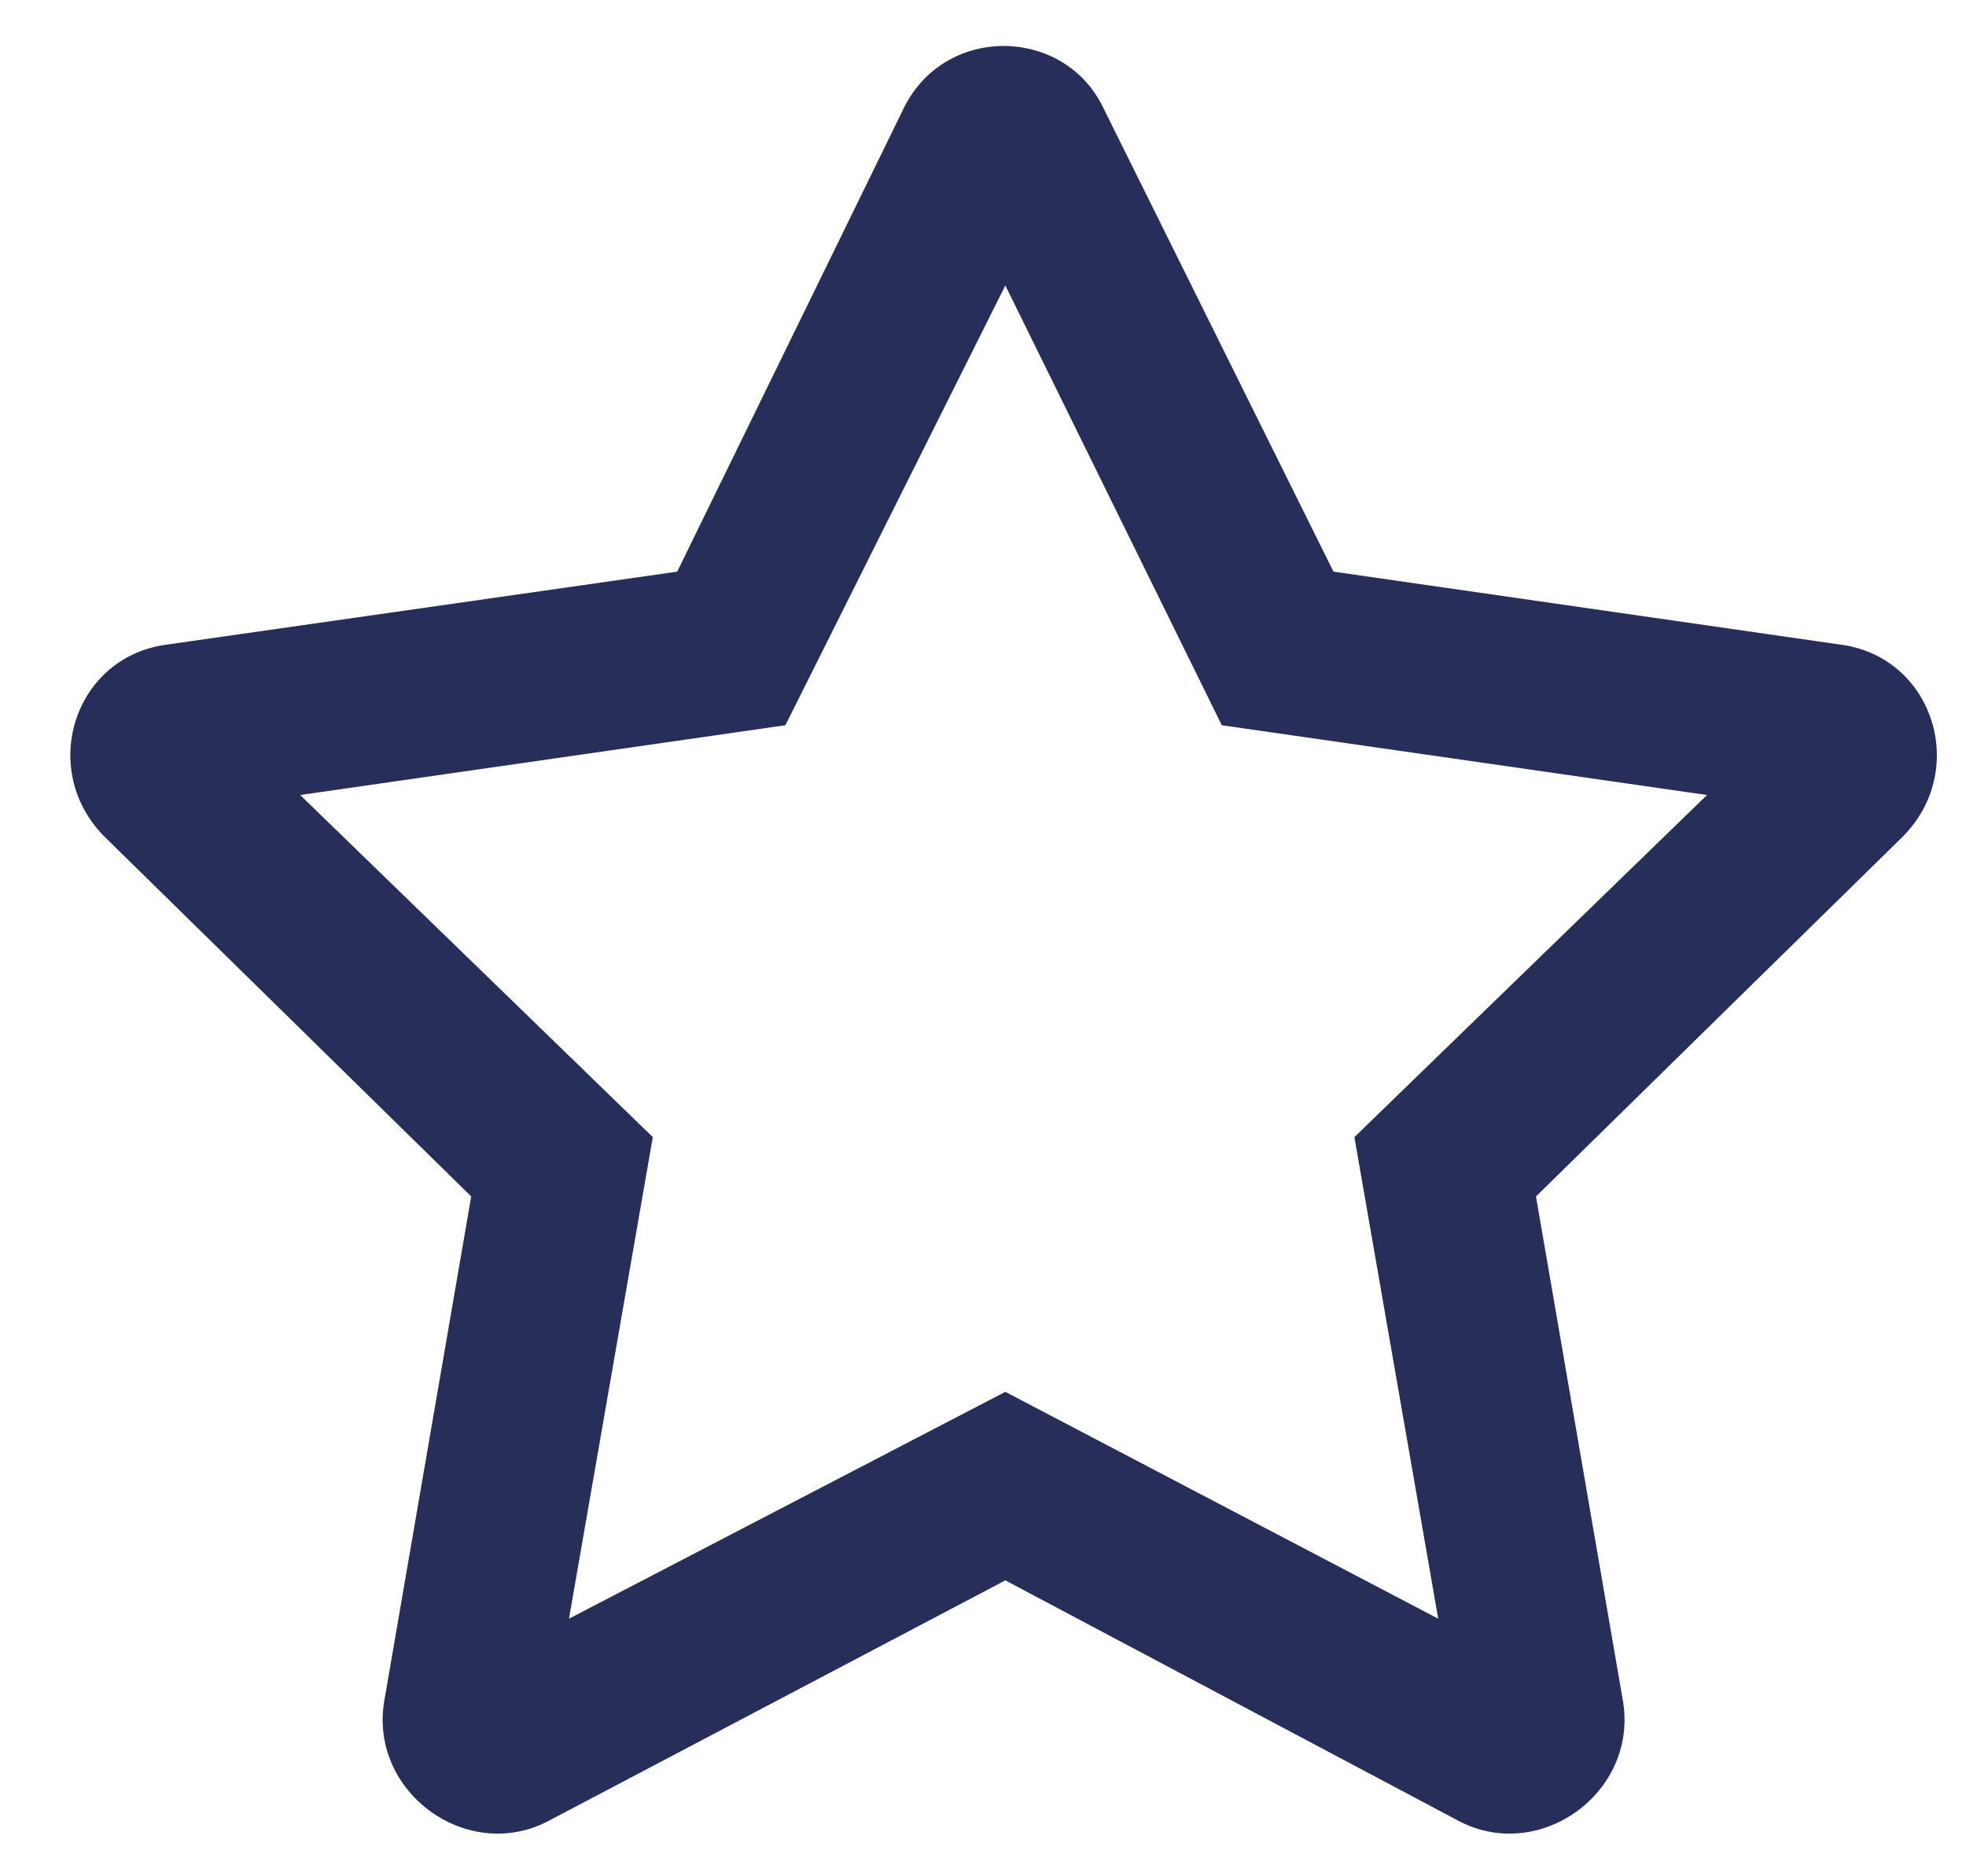 <svg width="22" height="21" viewBox="0 0 22 21" fill="none" xmlns="http://www.w3.org/2000/svg">
<path d="M20.625 7.219L14.922 6.398L12.344 1.203C11.914 0.305 10.586 0.266 10.117 1.203L7.578 6.398L1.836 7.219C0.82 7.375 0.43 8.625 1.172 9.367L5.273 13.391L4.297 19.055C4.141 20.07 5.234 20.852 6.133 20.383L11.25 17.688L16.328 20.383C17.227 20.852 18.32 20.07 18.164 19.055L17.188 13.391L21.289 9.367C22.031 8.625 21.641 7.375 20.625 7.219ZM15.156 12.727L16.094 18.117L11.25 15.578L6.367 18.117L7.305 12.727L3.359 8.898L8.789 8.117L11.25 3.195L13.672 8.117L19.102 8.898L15.156 12.727Z" fill="#262E59"/>
</svg>
